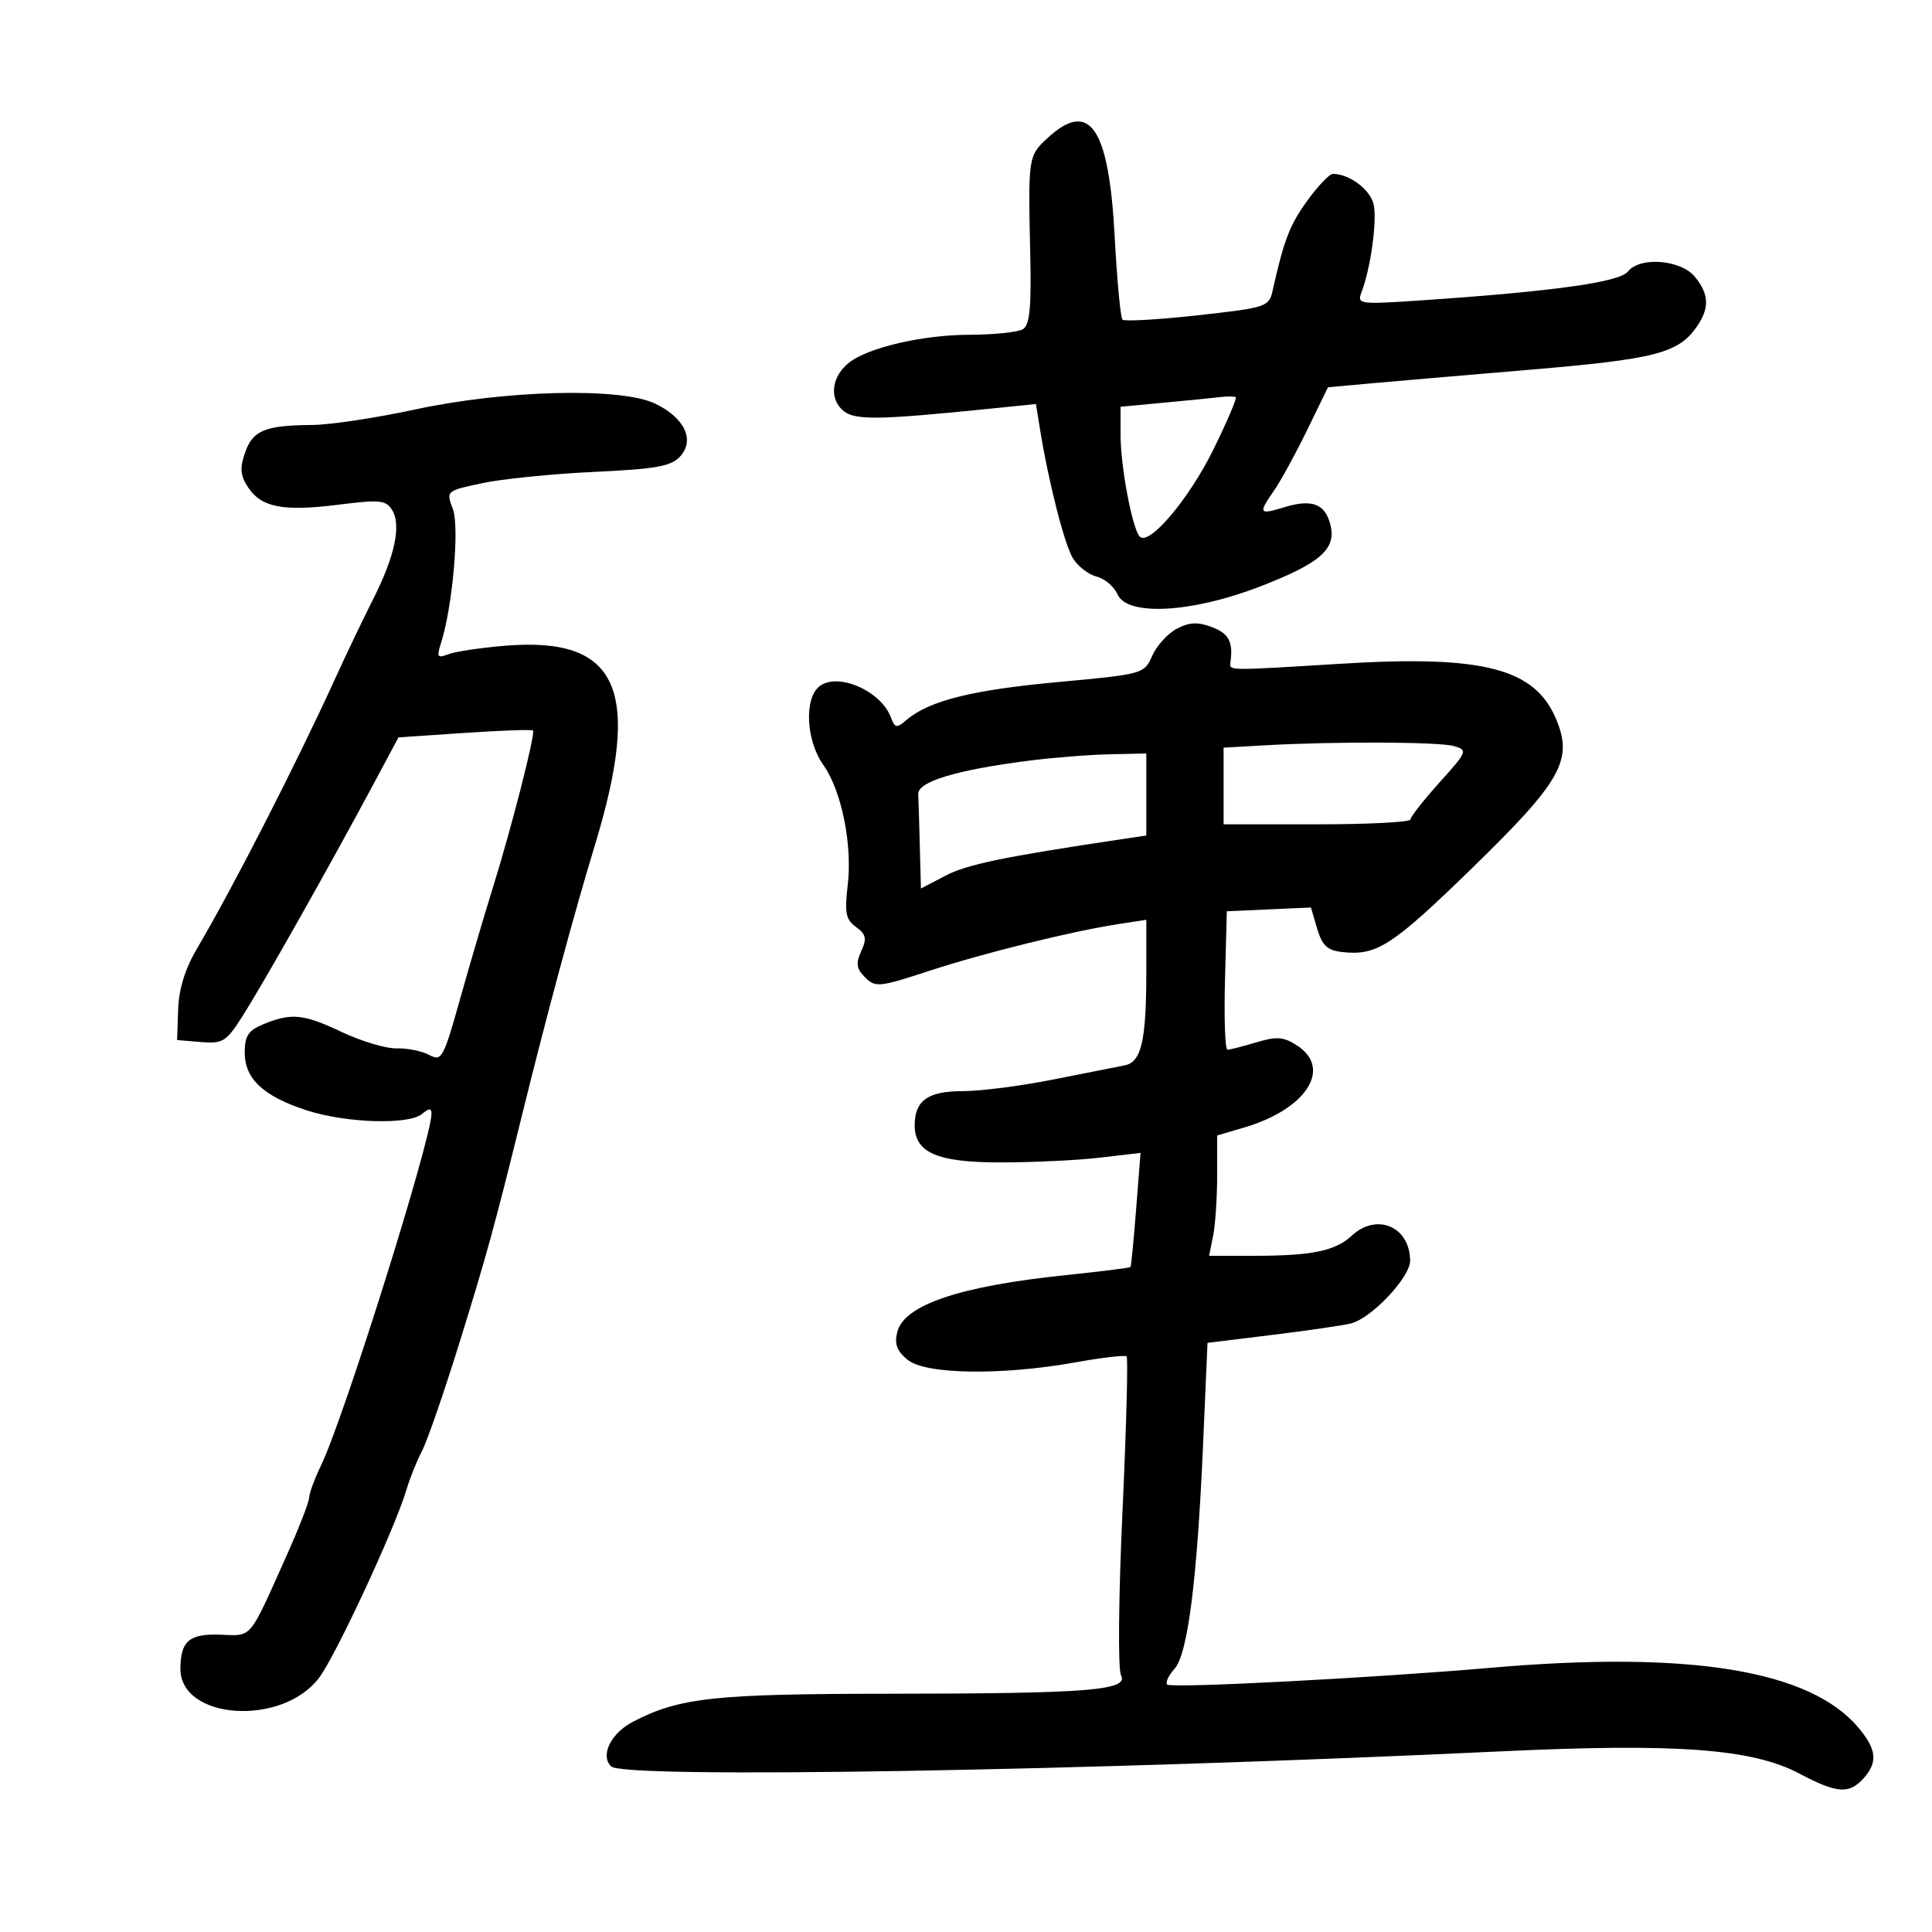 <svg xmlns="http://www.w3.org/2000/svg" width="300" height="300" viewBox="0 0 300 300" version="1.1">
	<path d="M 162.646 21.452 C 159.663 24.217, 159.633 24.416, 159.976 39.372 C 160.166 47.670, 159.902 50.447, 158.862 51.106 C 158.113 51.581, 154.319 51.976, 150.432 51.985 C 143.335 52, 134.889 53.951, 131.896 56.267 C 129.269 58.298, 128.717 61.574, 130.672 63.529 C 132.472 65.329, 135.612 65.308, 154.680 63.365 L 160.860 62.735 161.487 66.617 C 162.834 74.957, 165.301 84.605, 166.630 86.734 C 167.398 87.963, 169.049 89.225, 170.299 89.539 C 171.550 89.853, 173.008 91.097, 173.539 92.305 C 175.041 95.717, 185.050 95.166, 195.613 91.091 C 205.013 87.464, 207.533 85.261, 206.589 81.497 C 205.766 78.220, 203.723 77.443, 199.412 78.766 C 195.473 79.974, 195.342 79.754, 197.849 76.154 C 198.865 74.694, 201.162 70.493, 202.952 66.819 L 206.207 60.137 212.354 59.577 C 215.734 59.269, 227.038 58.297, 237.474 57.418 C 256.982 55.775, 260.589 54.853, 263.439 50.783 C 265.473 47.880, 265.411 45.729, 263.216 43.018 C 261.018 40.304, 254.651 39.797, 252.755 42.185 C 251.454 43.823, 241.071 45.264, 220.582 46.649 C 211.093 47.290, 210.696 47.236, 211.401 45.409 C 212.799 41.790, 213.835 34.494, 213.324 31.868 C 212.864 29.504, 209.590 27, 206.959 27 C 206.439 27, 204.658 28.869, 203.003 31.154 C 200.266 34.933, 199.382 37.222, 197.614 45.119 C 197.046 47.654, 196.673 47.777, 185.940 48.962 C 179.842 49.636, 174.603 49.937, 174.298 49.631 C 173.993 49.326, 173.447 43.502, 173.085 36.689 C 172.186 19.751, 169.194 15.384, 162.646 21.452 M 64.500 63.576 C 58.450 64.883, 51.250 65.969, 48.500 65.990 C 41.154 66.045, 39.258 66.821, 38.057 70.267 C 37.214 72.683, 37.310 73.824, 38.507 75.651 C 40.570 78.799, 43.968 79.457, 52.545 78.370 C 58.958 77.557, 59.926 77.651, 60.883 79.184 C 62.343 81.522, 61.318 86.365, 57.959 93 C 56.428 96.025, 53.739 101.650, 51.984 105.500 C 46 118.625, 36.121 137.929, 30.623 147.236 C 28.745 150.417, 27.773 153.537, 27.663 156.736 L 27.500 161.500 31.201 161.807 C 34.601 162.090, 35.126 161.764, 37.644 157.807 C 40.983 152.561, 51.149 134.544, 58.129 121.500 L 61.874 114.500 72.160 113.806 C 77.817 113.424, 82.588 113.255, 82.762 113.429 C 83.186 113.853, 79.403 128.652, 76.481 138 C 75.192 142.125, 72.912 149.867, 71.416 155.204 C 68.847 164.369, 68.582 164.847, 66.640 163.808 C 65.510 163.202, 63.242 162.746, 61.601 162.792 C 59.959 162.839, 56.115 161.693, 53.058 160.246 C 47.094 157.423, 45.238 157.245, 40.825 159.072 C 38.556 160.012, 38 160.873, 38 163.447 C 38 167.524, 40.904 170.231, 47.617 172.411 C 53.710 174.389, 63.452 174.700, 65.523 172.981 C 66.639 172.055, 67 172.045, 67 172.941 C 67 176.857, 53.416 220.148, 49.899 227.438 C 48.855 229.604, 48 231.910, 48 232.563 C 48 233.216, 46.412 237.294, 44.471 241.625 C 38.577 254.780, 39.210 254.024, 34.241 253.836 C 29.402 253.653, 28.041 254.803, 28.015 259.095 C 27.968 267.053, 43.748 268.130, 49.520 260.563 C 52.109 257.169, 61.364 237.259, 63.122 231.301 C 63.641 229.541, 64.725 226.841, 65.530 225.301 C 66.336 223.760, 68.952 216.200, 71.344 208.500 C 75.584 194.850, 76.769 190.538, 81.097 173 C 84.920 157.507, 89.206 141.628, 92.298 131.500 C 99.779 106.997, 96.087 98.769, 78.286 100.280 C 74.554 100.596, 70.640 101.189, 69.589 101.596 C 67.926 102.241, 67.780 102.024, 68.460 99.919 C 70.265 94.332, 71.377 81.836, 70.318 79.033 C 69.260 76.229, 69.267 76.222, 74.879 75.026 C 77.971 74.367, 85.773 73.580, 92.218 73.278 C 101.944 72.822, 104.224 72.410, 105.627 70.860 C 107.943 68.300, 106.282 64.836, 101.692 62.658 C 96.353 60.124, 78.436 60.567, 64.500 63.576 M 189.500 61.657 C 188.400 61.787, 184.463 62.178, 180.750 62.526 L 174 63.159 174 67.530 C 174 72.433, 175.813 82.069, 176.969 83.313 C 178.410 84.861, 184.660 77.463, 188.456 69.718 C 190.554 65.438, 192.097 61.820, 191.885 61.678 C 191.673 61.536, 190.600 61.527, 189.500 61.657 M 182.741 97.628 C 181.333 98.365, 179.613 100.252, 178.919 101.821 C 177.665 104.653, 177.561 104.682, 164.127 105.925 C 150.887 107.150, 144.241 108.819, 140.771 111.791 C 139.226 113.115, 138.967 113.072, 138.337 111.386 C 136.816 107.318, 130.210 104.395, 127.318 106.510 C 124.835 108.325, 125.125 114.962, 127.855 118.797 C 130.677 122.760, 132.376 131.146, 131.634 137.456 C 131.128 141.763, 131.334 142.799, 132.924 143.945 C 134.488 145.072, 134.628 145.723, 133.731 147.691 C 132.861 149.601, 132.981 150.410, 134.339 151.768 C 135.931 153.360, 136.529 153.300, 144.267 150.765 C 152.817 147.964, 166.398 144.607, 173.750 143.477 L 178 142.824 178 150.787 C 178 161.646, 177.242 164.931, 174.622 165.432 C 173.455 165.655, 168.450 166.646, 163.500 167.635 C 158.550 168.624, 152.250 169.432, 149.500 169.431 C 144.151 169.428, 142.089 170.854, 142.032 174.595 C 141.965 178.967, 145.424 180.500, 155.355 180.500 C 160.385 180.500, 167.336 180.167, 170.801 179.760 L 177.103 179.020 176.418 187.760 C 176.042 192.567, 175.649 196.608, 175.545 196.739 C 175.441 196.870, 170.916 197.438, 165.490 198.001 C 149.028 199.708, 140.383 202.626, 139.328 206.830 C 138.856 208.710, 139.264 209.795, 140.960 211.169 C 143.750 213.428, 155.581 213.600, 167 211.546 C 171.125 210.804, 174.699 210.389, 174.942 210.624 C 175.185 210.858, 174.894 221.726, 174.296 234.775 C 173.685 248.123, 173.585 259.206, 174.068 260.115 C 175.327 262.486, 169.167 262.979, 138 263.003 C 110.871 263.024, 105.521 263.608, 98.321 267.333 C 94.861 269.123, 93.162 272.562, 94.886 274.286 C 96.817 276.217, 168.302 275.009, 233.044 271.951 C 260.356 270.661, 272.150 271.541, 279.434 275.414 C 285.198 278.479, 287.124 278.626, 289.345 276.171 C 291.618 273.660, 291.422 271.656, 288.577 268.273 C 281.056 259.335, 262.383 256.292, 231.500 258.971 C 213.232 260.556, 181.851 262.185, 181.246 261.580 C 180.934 261.268, 181.439 260.172, 182.369 259.145 C 184.443 256.853, 185.898 245.387, 186.827 224.010 L 187.500 208.520 197.500 207.291 C 203 206.616, 208.504 205.817, 209.731 205.517 C 212.964 204.726, 219.006 198.317, 218.968 195.717 C 218.892 190.435, 213.768 188.275, 209.889 191.889 C 207.360 194.245, 203.687 195, 194.750 195 L 187.750 195 188.375 191.875 C 188.719 190.156, 189 185.952, 189 182.533 L 189 176.317 193.250 175.061 C 202.825 172.232, 206.894 165.942, 201.455 162.378 C 199.320 160.980, 198.293 160.895, 195.089 161.855 C 192.987 162.485, 190.967 163, 190.600 163 C 190.233 163, 190.060 158.162, 190.216 152.250 L 190.500 141.500 197.032 141.209 L 203.563 140.919 204.532 144.209 C 205.295 146.805, 206.107 147.569, 208.371 147.828 C 213.764 148.444, 216.126 146.924, 228.558 134.826 C 242.443 121.313, 244.296 118.036, 241.642 111.685 C 238.343 103.790, 230.367 101.717, 208.435 103.053 C 190.109 104.169, 190.889 104.183, 191.075 102.750 C 191.481 99.619, 190.799 98.363, 188.150 97.363 C 185.990 96.547, 184.681 96.612, 182.741 97.628 M 196.250 115.740 L 190 116.095 190 122.048 L 190 128 204.500 128 C 212.475 128, 219.007 127.662, 219.016 127.250 C 219.024 126.838, 221.054 124.250, 223.526 121.500 C 227.858 116.681, 227.939 116.476, 225.761 115.850 C 223.424 115.177, 207.216 115.117, 196.250 115.740 M 159.658 118.132 C 148.458 119.571, 142.488 121.382, 142.583 123.312 C 142.629 124.241, 142.742 127.918, 142.833 131.484 L 143 137.968 146.861 135.955 C 150.195 134.218, 155.870 133.045, 174.250 130.297 L 178 129.737 178 123.368 L 178 117 172.250 117.126 C 169.088 117.196, 163.421 117.649, 159.658 118.132" stroke="none" fill="black" fill-rule="evenodd"/>
</svg>